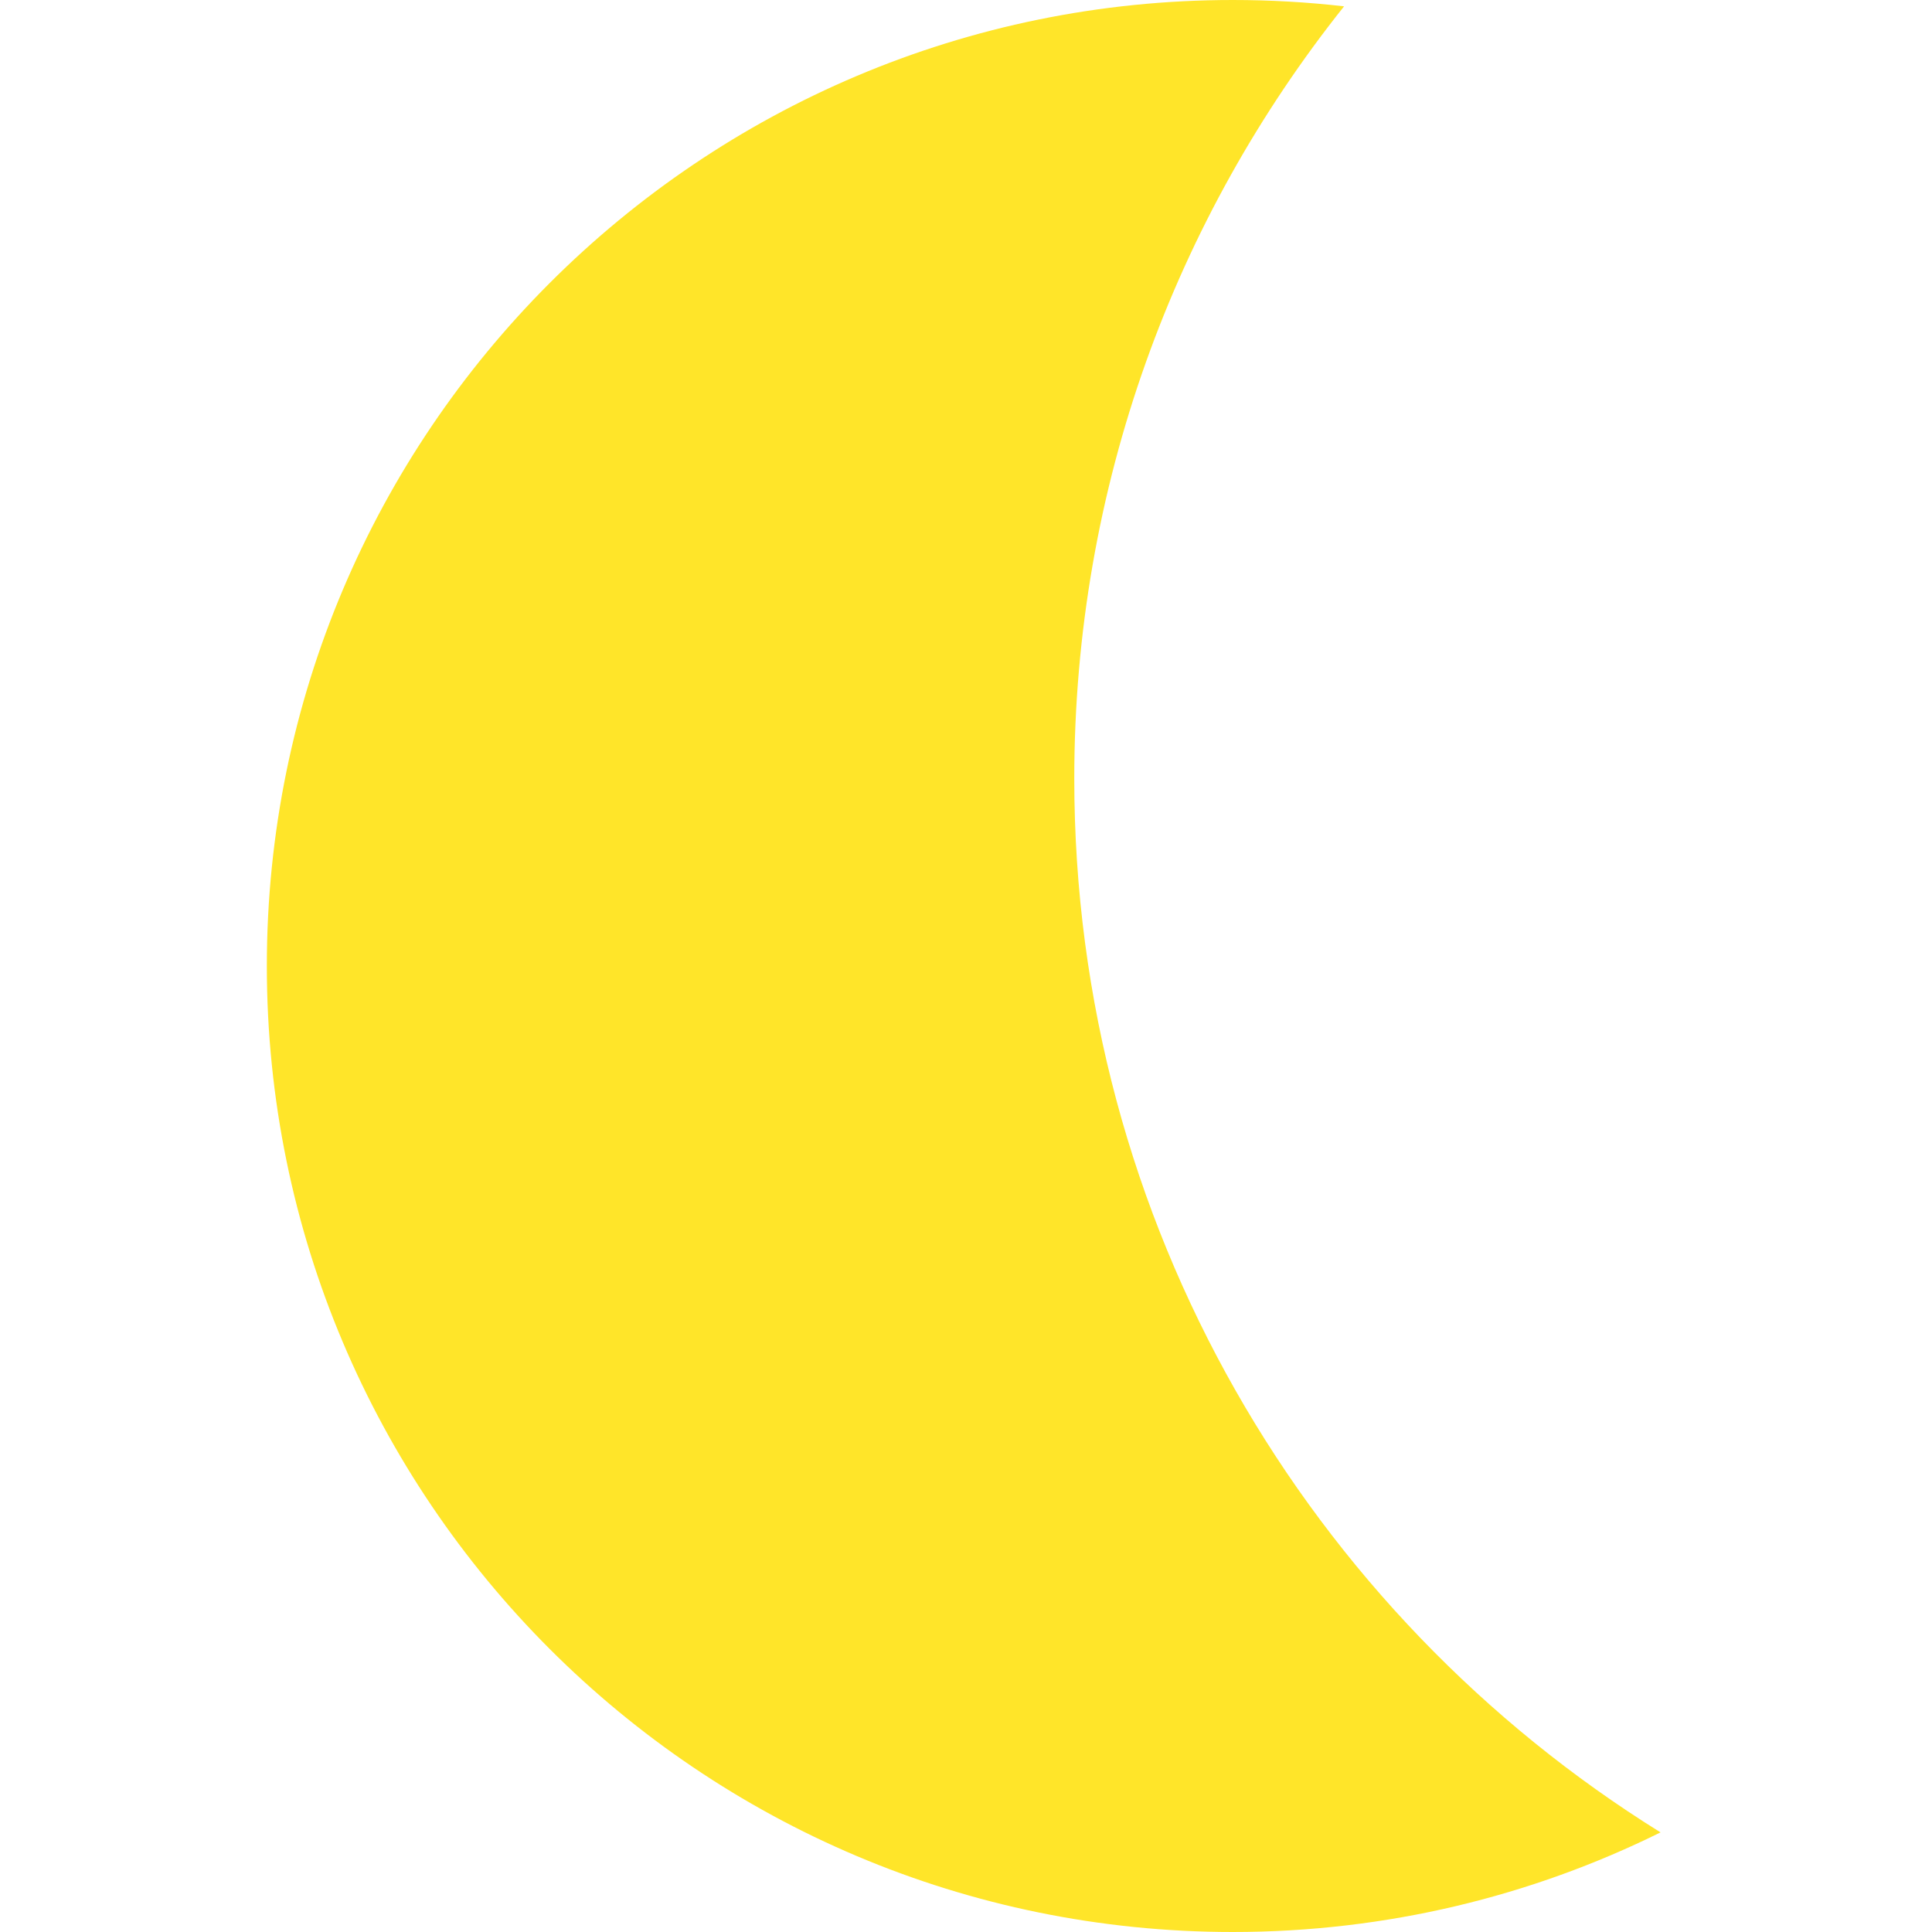 <svg t="1748073820129" class="icon" viewBox="0 0 1024 1024" version="1.1" xmlns="http://www.w3.org/2000/svg" p-id="7320" width="200" height="200"><path d="M880.121 971.201c-68.335 33.793-145.299 52.799-226.691 52.799-282.759 0-512-229.241-512-512S370.67 0 653.44 0c19.936 0 39.601 1.14 58.947 3.359C622.876 115.645 569.388 257.915 569.388 412.651c-0.01 235.809 124.193 442.615 310.733 558.55z" fill="#FFE529" p-id="7321"></path></svg>